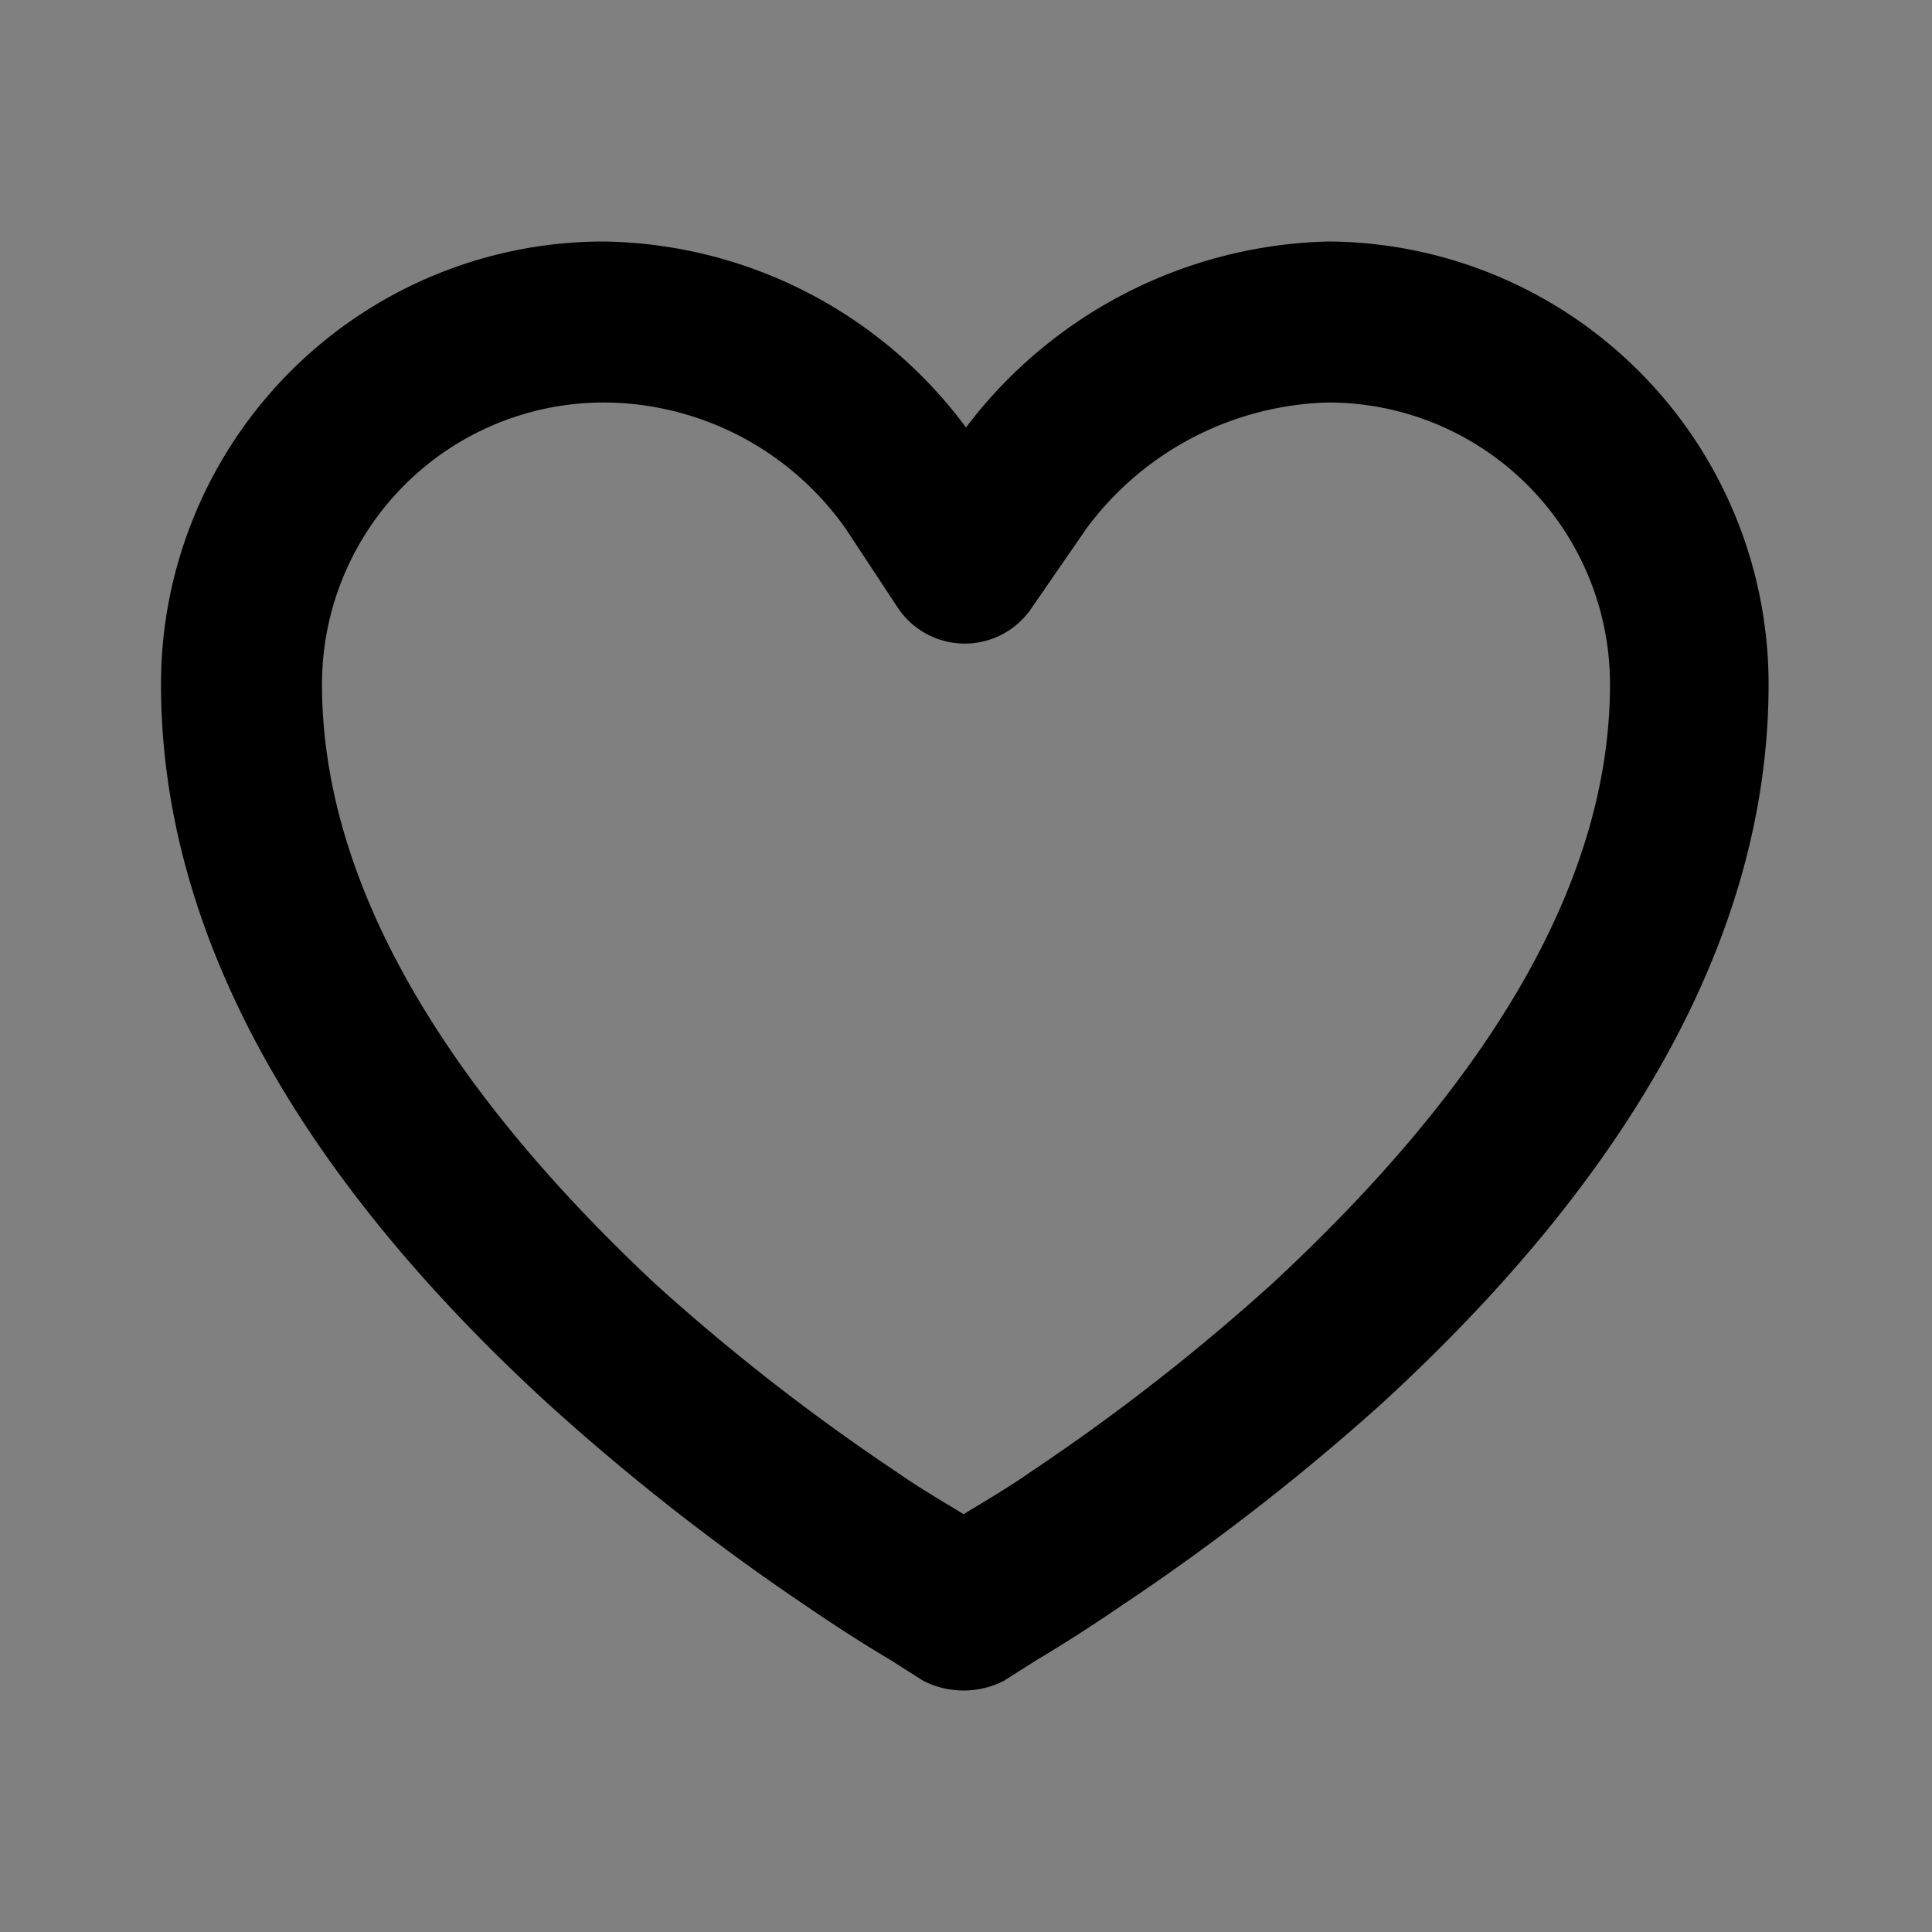 <svg xmlns="http://www.w3.org/2000/svg" viewBox="0 0 24 24"><rect x="0" y="0" width="24" height="24" fill="#808080" stroke="none"/><title>heart-duotone</title><path fill="currentColor" d="M7.5,3A5.5,5.5,0,0,0,2,8.5c0,3.18,1.81,6.19,4.81,8.94A28.47,28.47,0,0,0,10,19.94c.38.26.74.49,1.06.68l.41.26a1.1,1.1,0,0,0,1,0l.41-.26c.32-.19.68-.42,1.06-.68a28.47,28.47,0,0,0,3.22-2.5c3-2.75,4.81-5.76,4.81-8.94A5.5,5.5,0,0,0,16.5,3,5.82,5.82,0,0,0,12,5.31,5.7,5.7,0,0,0,7.5,3Z"/><path fill="white" fill-opacity="0.5" d="M7.5,5a3.69,3.69,0,0,1,3,1.56l.66,1a1,1,0,0,0,1.65,0l.69-1A3.86,3.86,0,0,1,16.5,5,3.5,3.5,0,0,1,20,8.5c0,2.5-1.56,5-4.19,7.44a26.07,26.07,0,0,1-3,2.34c-.3.21-.58.37-.84.53-.26-.16-.54-.32-.84-.53a26.07,26.07,0,0,1-3-2.34C5.56,13.53,4,11,4,8.5A3.5,3.5,0,0,1,7.5,5Z"/></svg>
